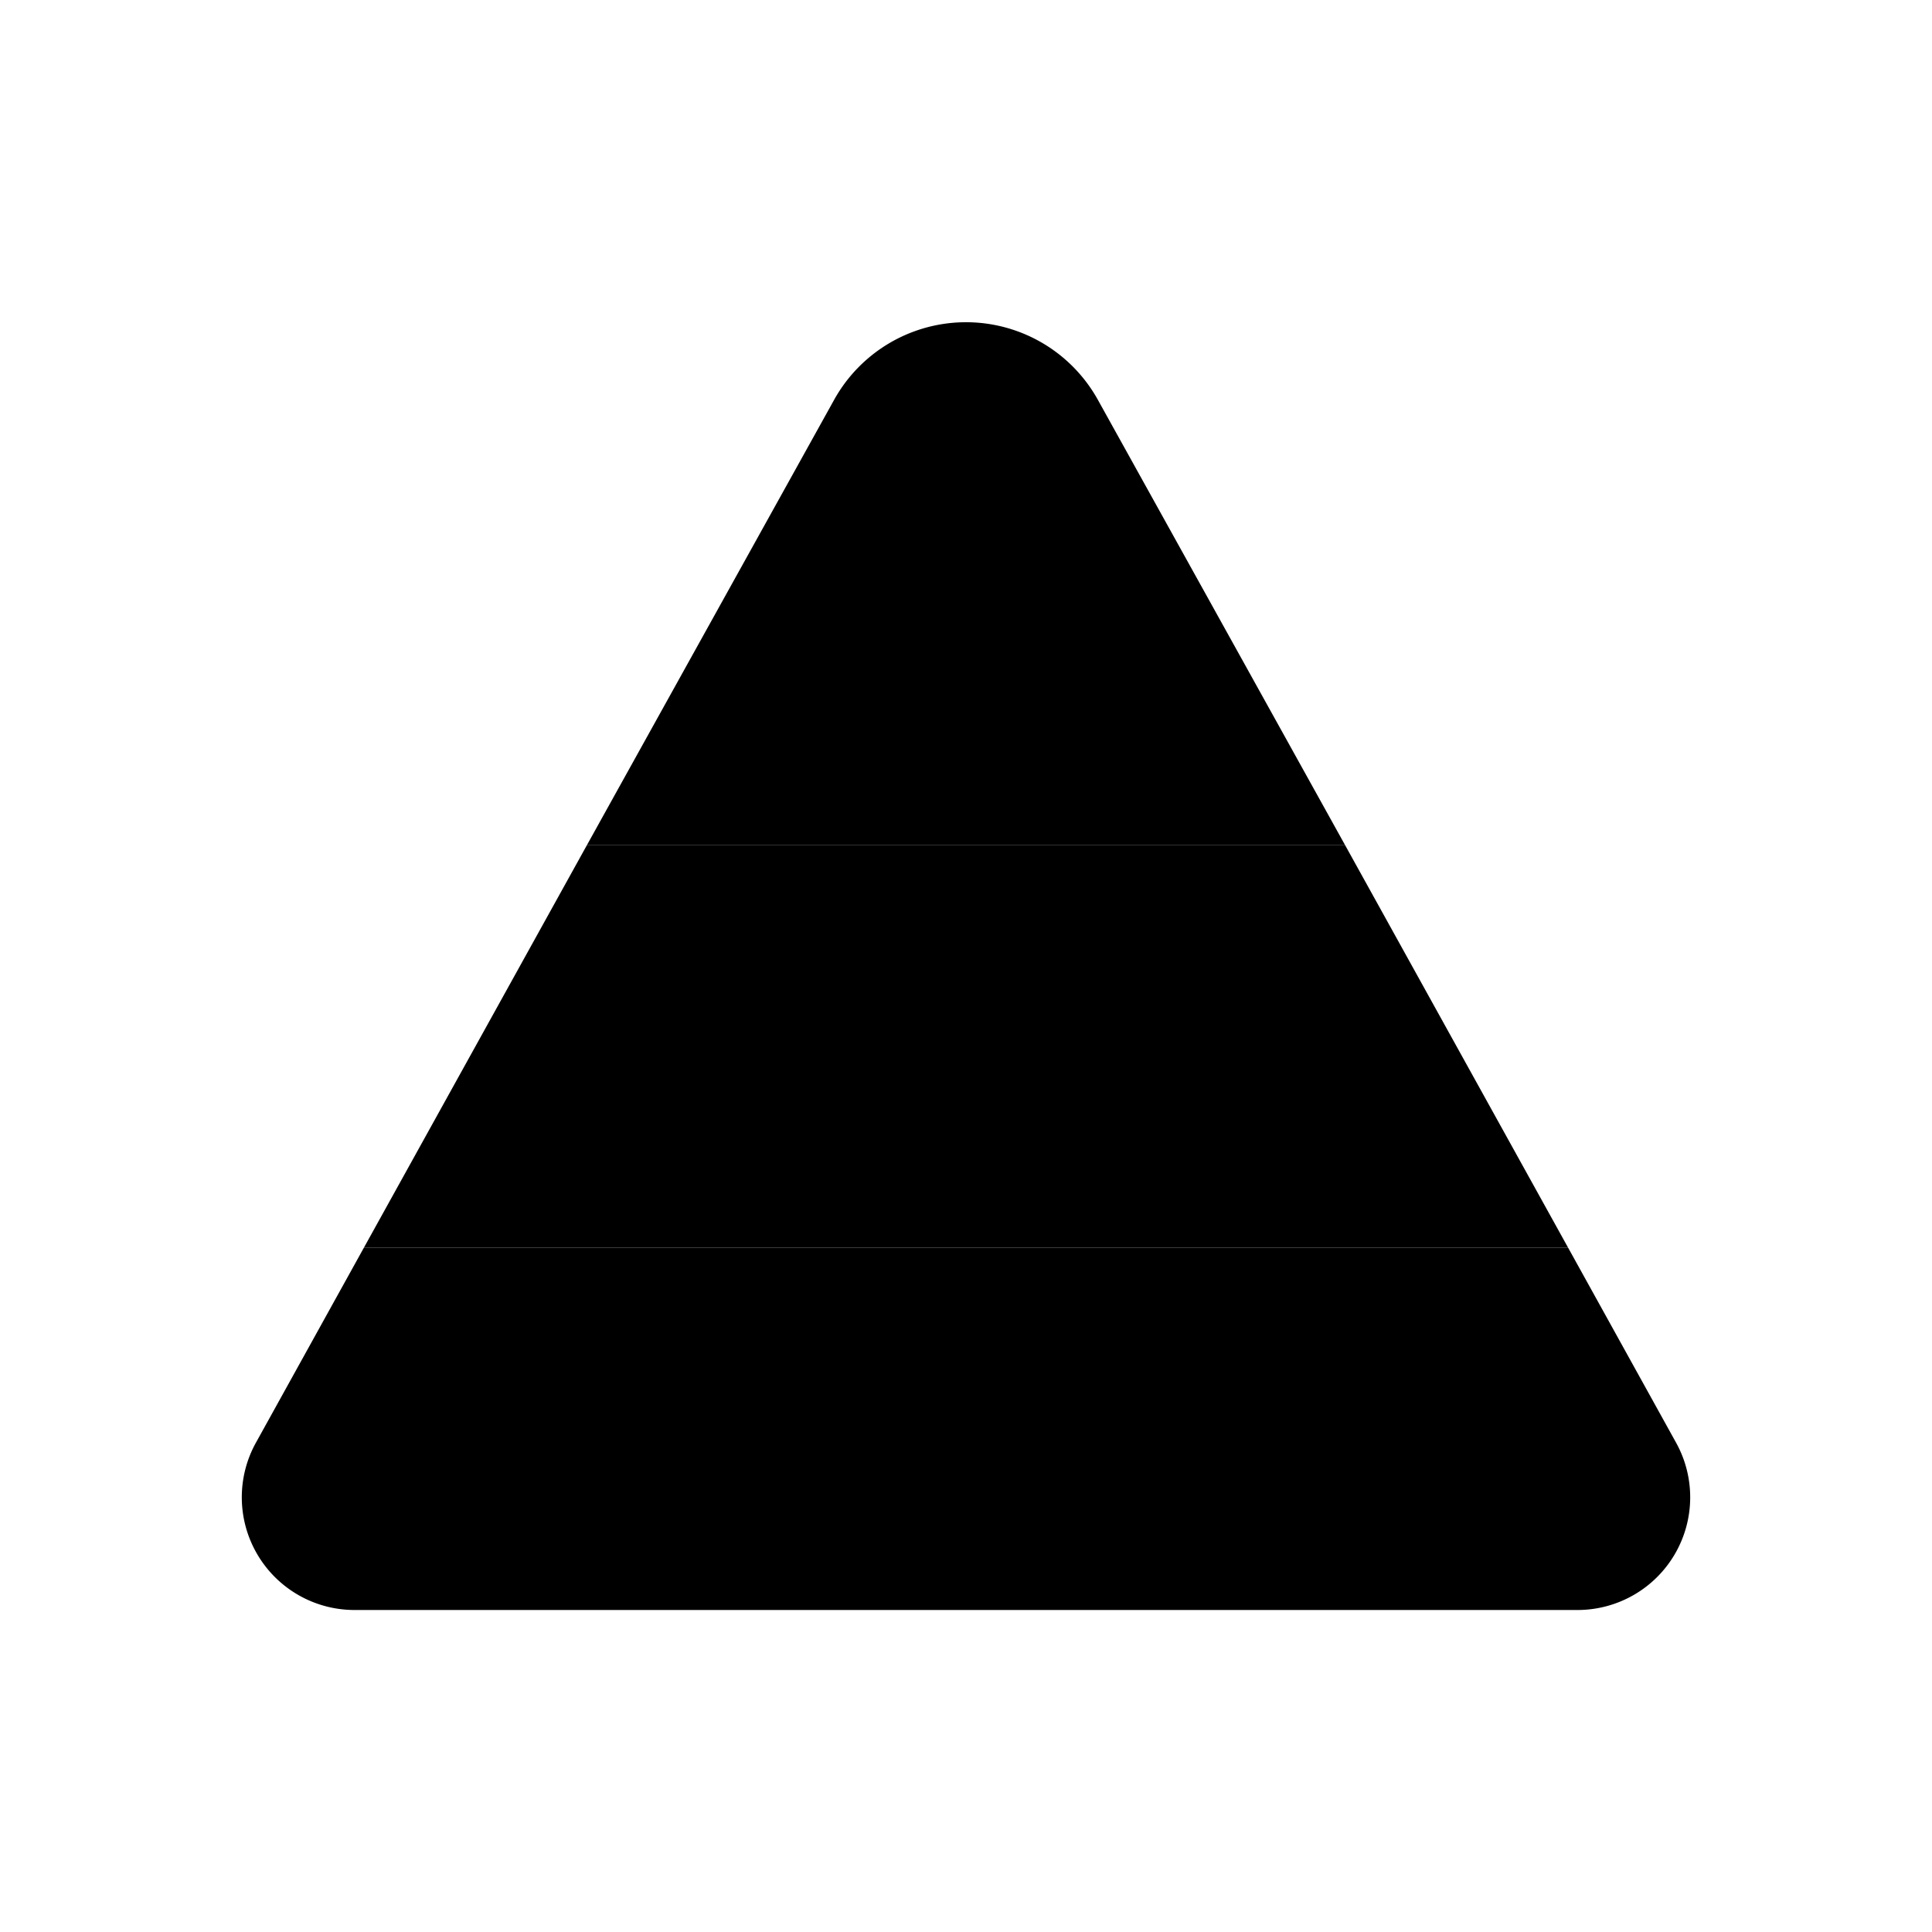 <svg id="Layer" xmlns="http://www.w3.org/2000/svg" viewBox="0 0 24 24">
    <defs>
        <style>.cls-1,.cls-2{fill:#25314c;}.cls-2{opacity:0.4;}</style>
    </defs>

        <polygon class="pr-icon-duotone-primary" points="19.48 15.5 4.52 15.5 7.29 10.5 16.71 10.5 19.48 15.5"/>
        <path class="pr-icon-duotone-secondary" d="M16.71,10.5H7.29l3.07-5.53a1.874,1.874,0,0,1,3.28,0Z"/>
        <path class="pr-icon-duotone-secondary" d="M19.6,20H4.4a1.4,1.4,0,0,1-1.22-2.08L4.52,15.5H19.48l1.34,2.42A1.4,1.4,0,0,1,19.6,20Z"/>

</svg>